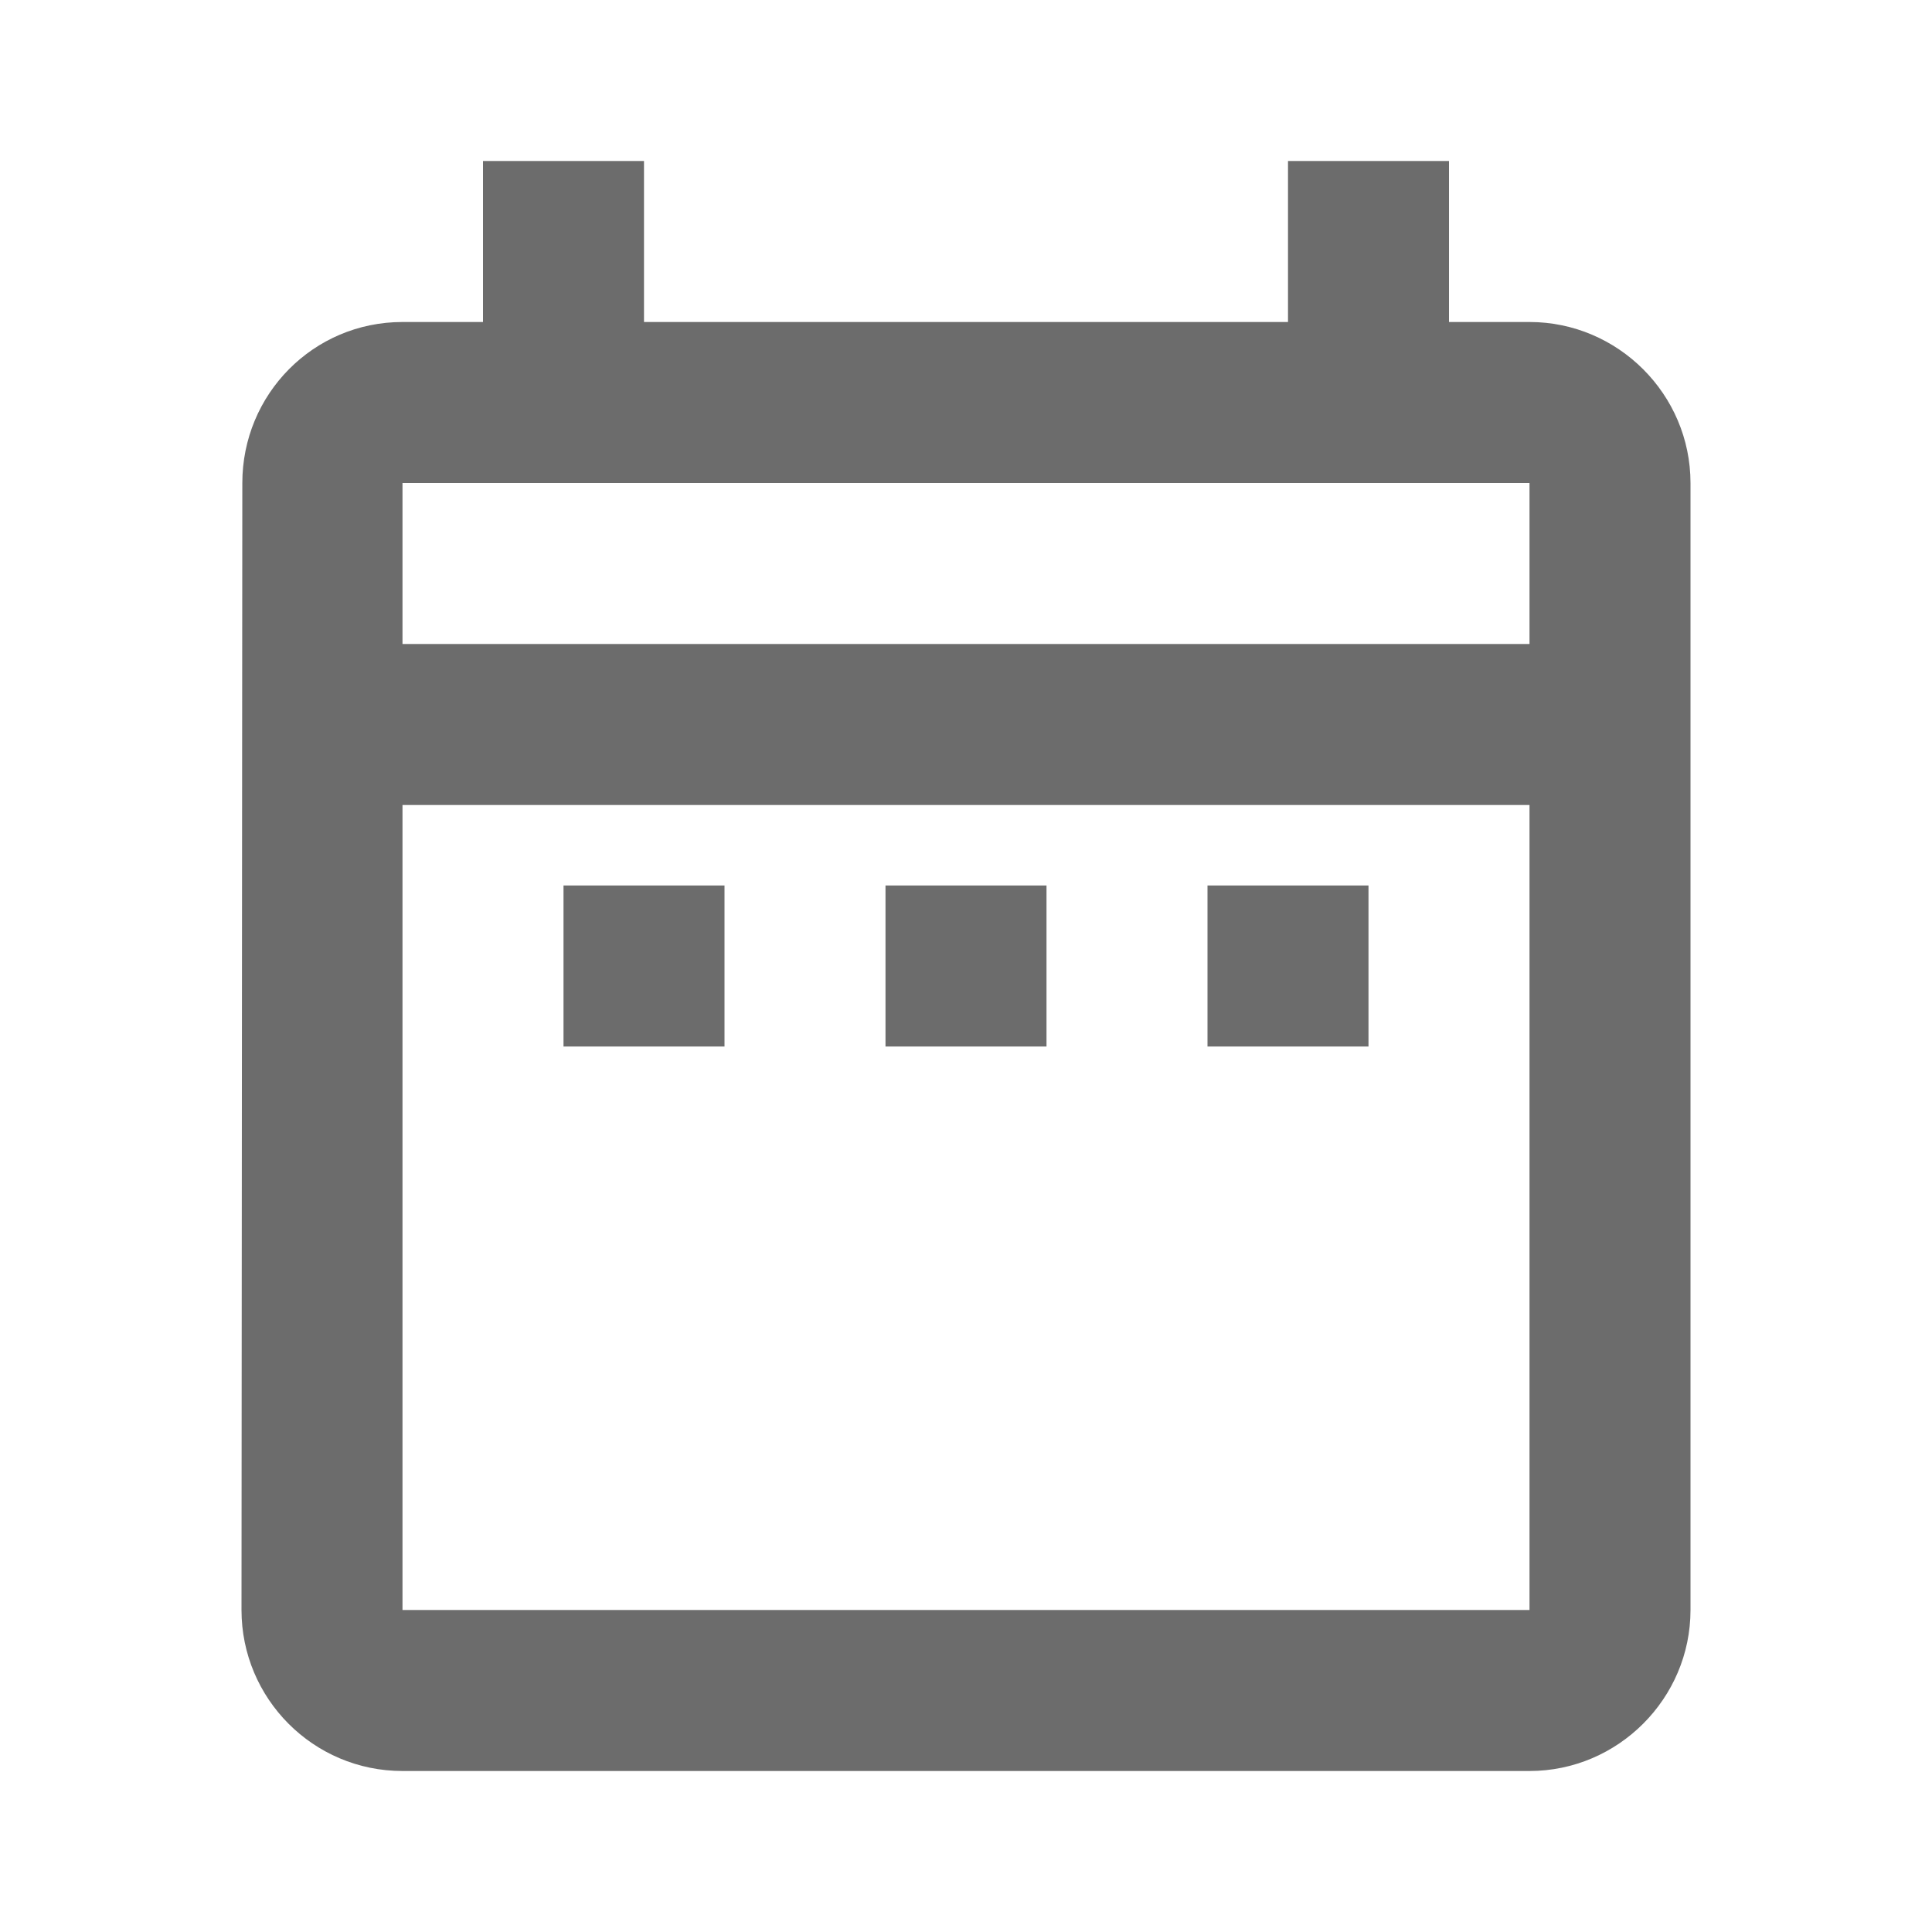 <svg width="21" height="21" viewBox="0 0 21 21" fill="none" xmlns="http://www.w3.org/2000/svg">
<g clip-path="url(#clip0_202_690)">
<path d="M6.125 9.625H7.875V11.375H6.125V9.625ZM18.375 5.25V17.5C18.375 18.462 17.587 19.25 16.625 19.25H4.375C3.404 19.25 2.625 18.462 2.625 17.5L2.634 5.25C2.634 4.287 3.404 3.5 4.375 3.5H5.25V1.75H7V3.5H14V1.75H15.75V3.5H16.625C17.587 3.5 18.375 4.287 18.375 5.25ZM4.375 7H16.625V5.25H4.375V7ZM16.625 17.5V8.75H4.375V17.5H16.625ZM13.125 11.375H14.875V9.625H13.125V11.375ZM9.625 11.375H11.375V9.625H9.625V11.375Z" fill="#6C6C6C"/>
</g>
<defs>
<clipPath id="clip0_202_690">
<rect width="21" height="21" fill="white"/>
</clipPath>
</defs>
</svg>
